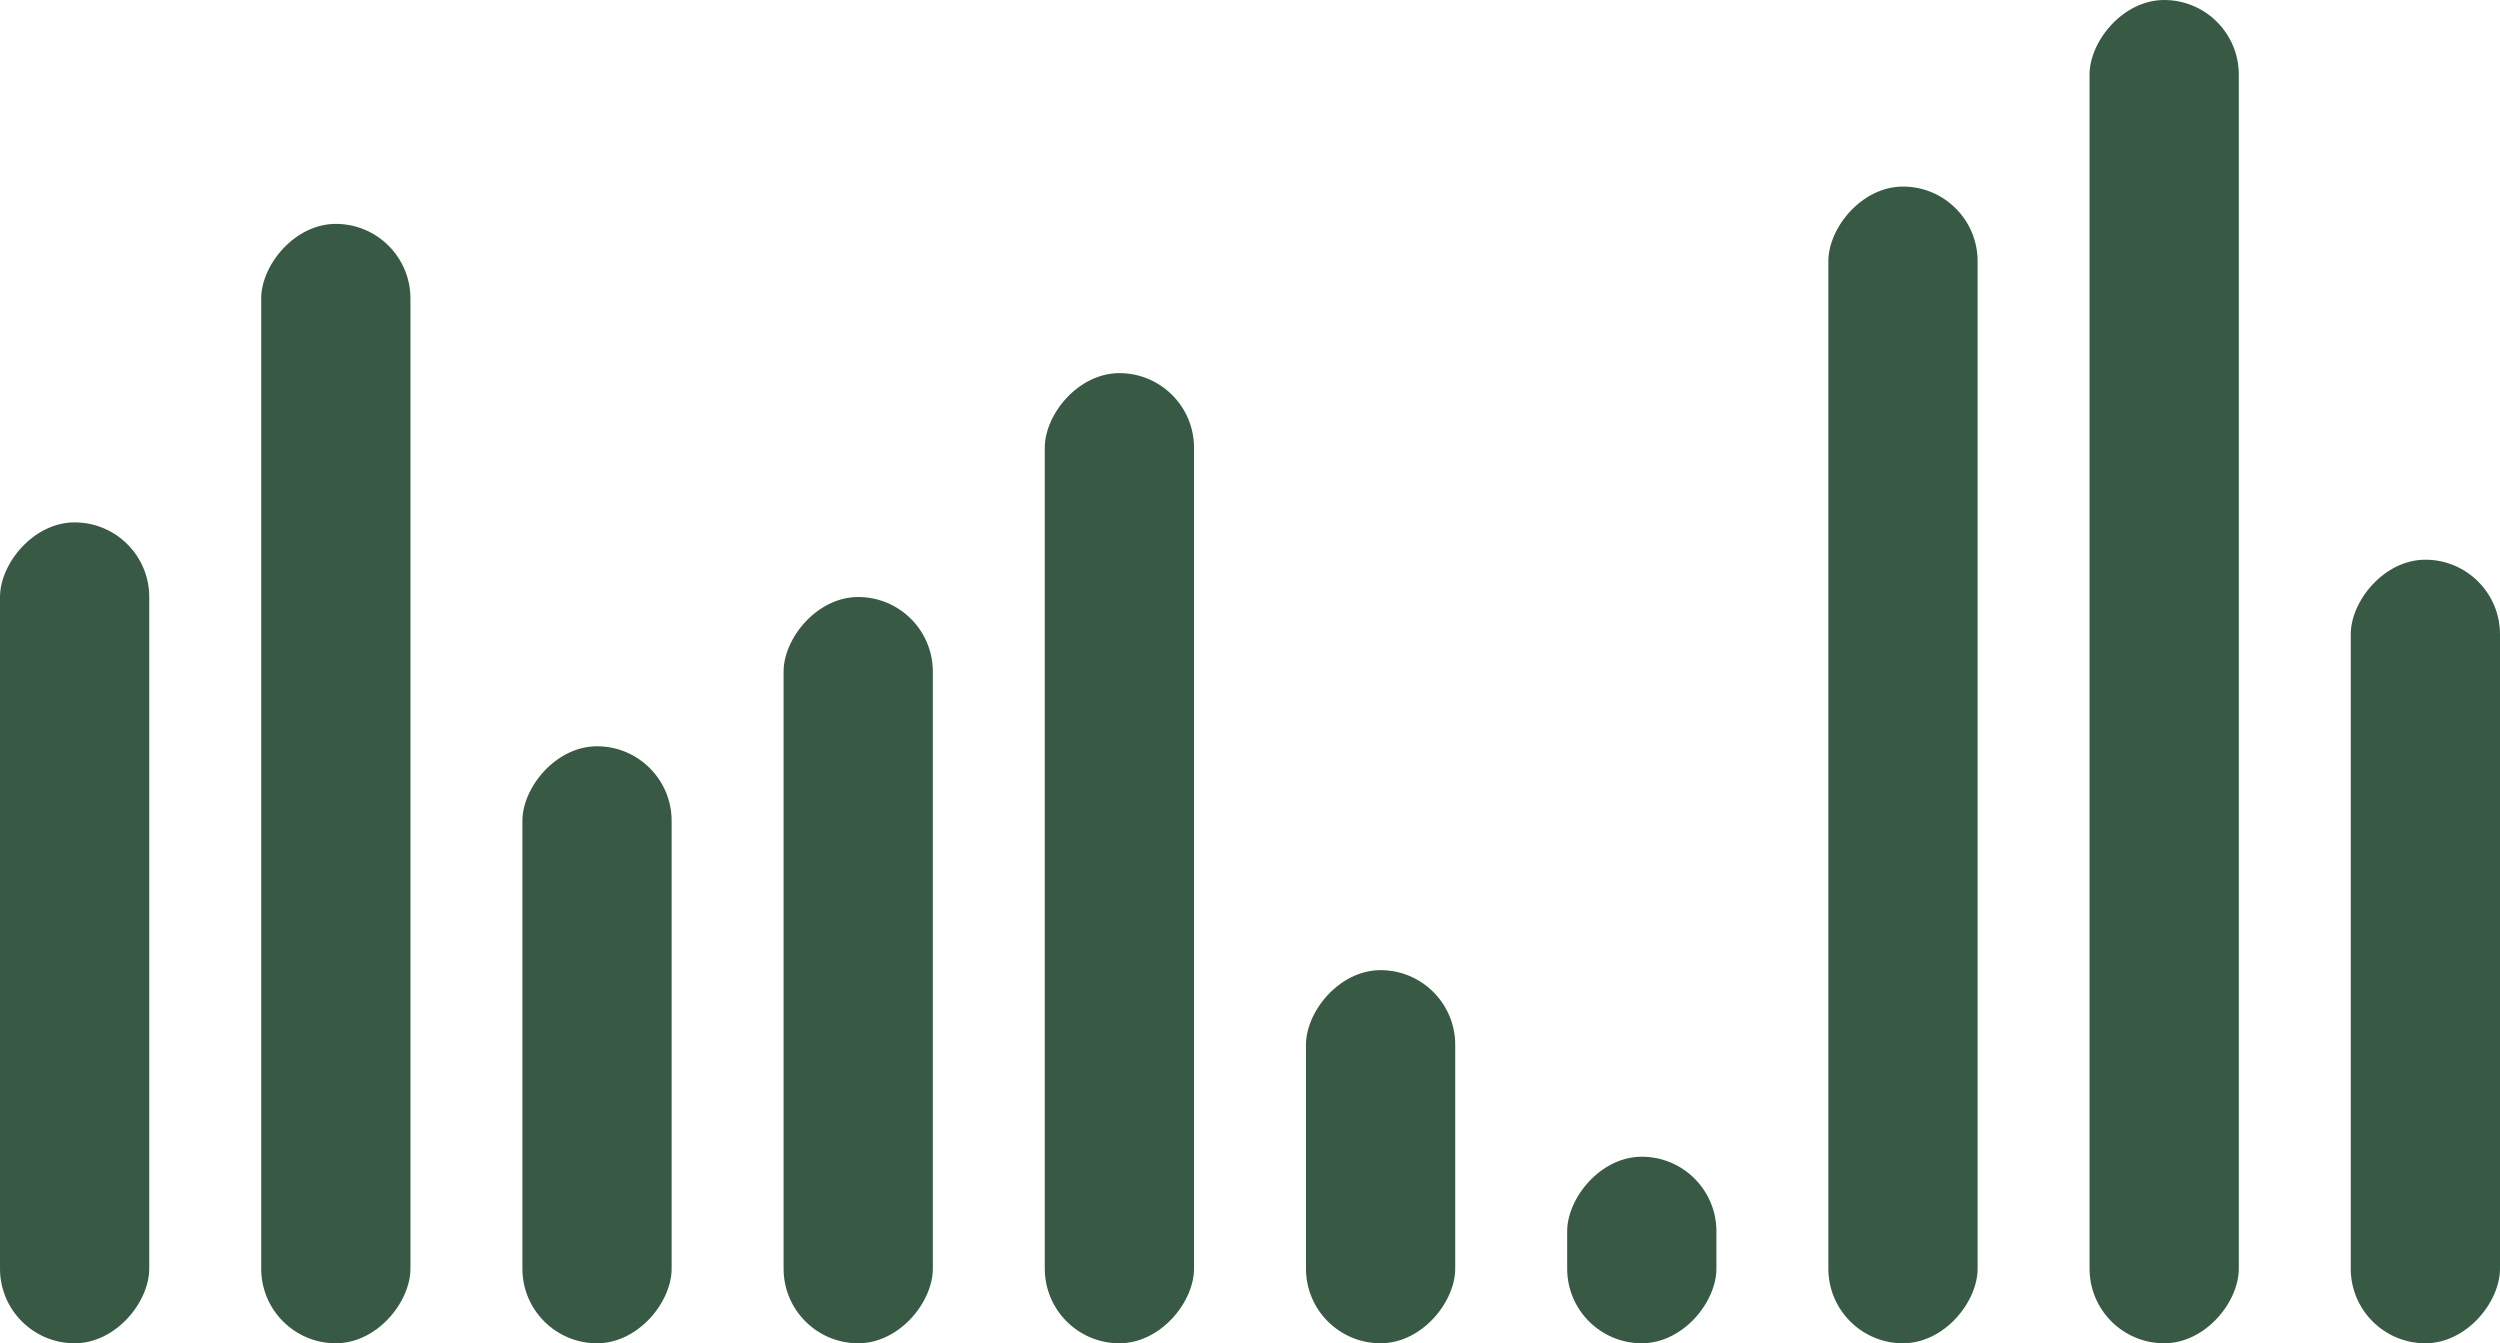 <svg width="67" height="36" viewBox="0 0 67 36" fill="none" xmlns="http://www.w3.org/2000/svg">
<rect width="4" height="22" rx="2" transform="matrix(-1 0 0 1 4 14)" fill="#385A44"/>
<rect width="4" height="30" rx="2" transform="matrix(-1 0 0 1 11 6)" fill="#385A44"/>
<rect width="4" height="16" rx="2" transform="matrix(-1 0 0 1 18 20)" fill="#385A44"/>
<rect width="4" height="20" rx="2" transform="matrix(-1 0 0 1 25 16)" fill="#385A44"/>
<rect width="4" height="26" rx="2" transform="matrix(-1 0 0 1 32 10)" fill="#385A44"/>
<rect width="4" height="10" rx="2" transform="matrix(-1 0 0 1 39 26)" fill="#385A44"/>
<rect width="4" height="5" rx="2" transform="matrix(-1 0 0 1 46 31)" fill="#385A44"/>
<rect width="4" height="31" rx="2" transform="matrix(-1 0 0 1 53 5)" fill="#385A44"/>
<rect width="4" height="36" rx="2" transform="matrix(-1 0 0 1 60 0)" fill="#385A44"/>
<rect width="4" height="21" rx="2" transform="matrix(-1 0 0 1 67 15)" fill="#385A44"/>
</svg>
